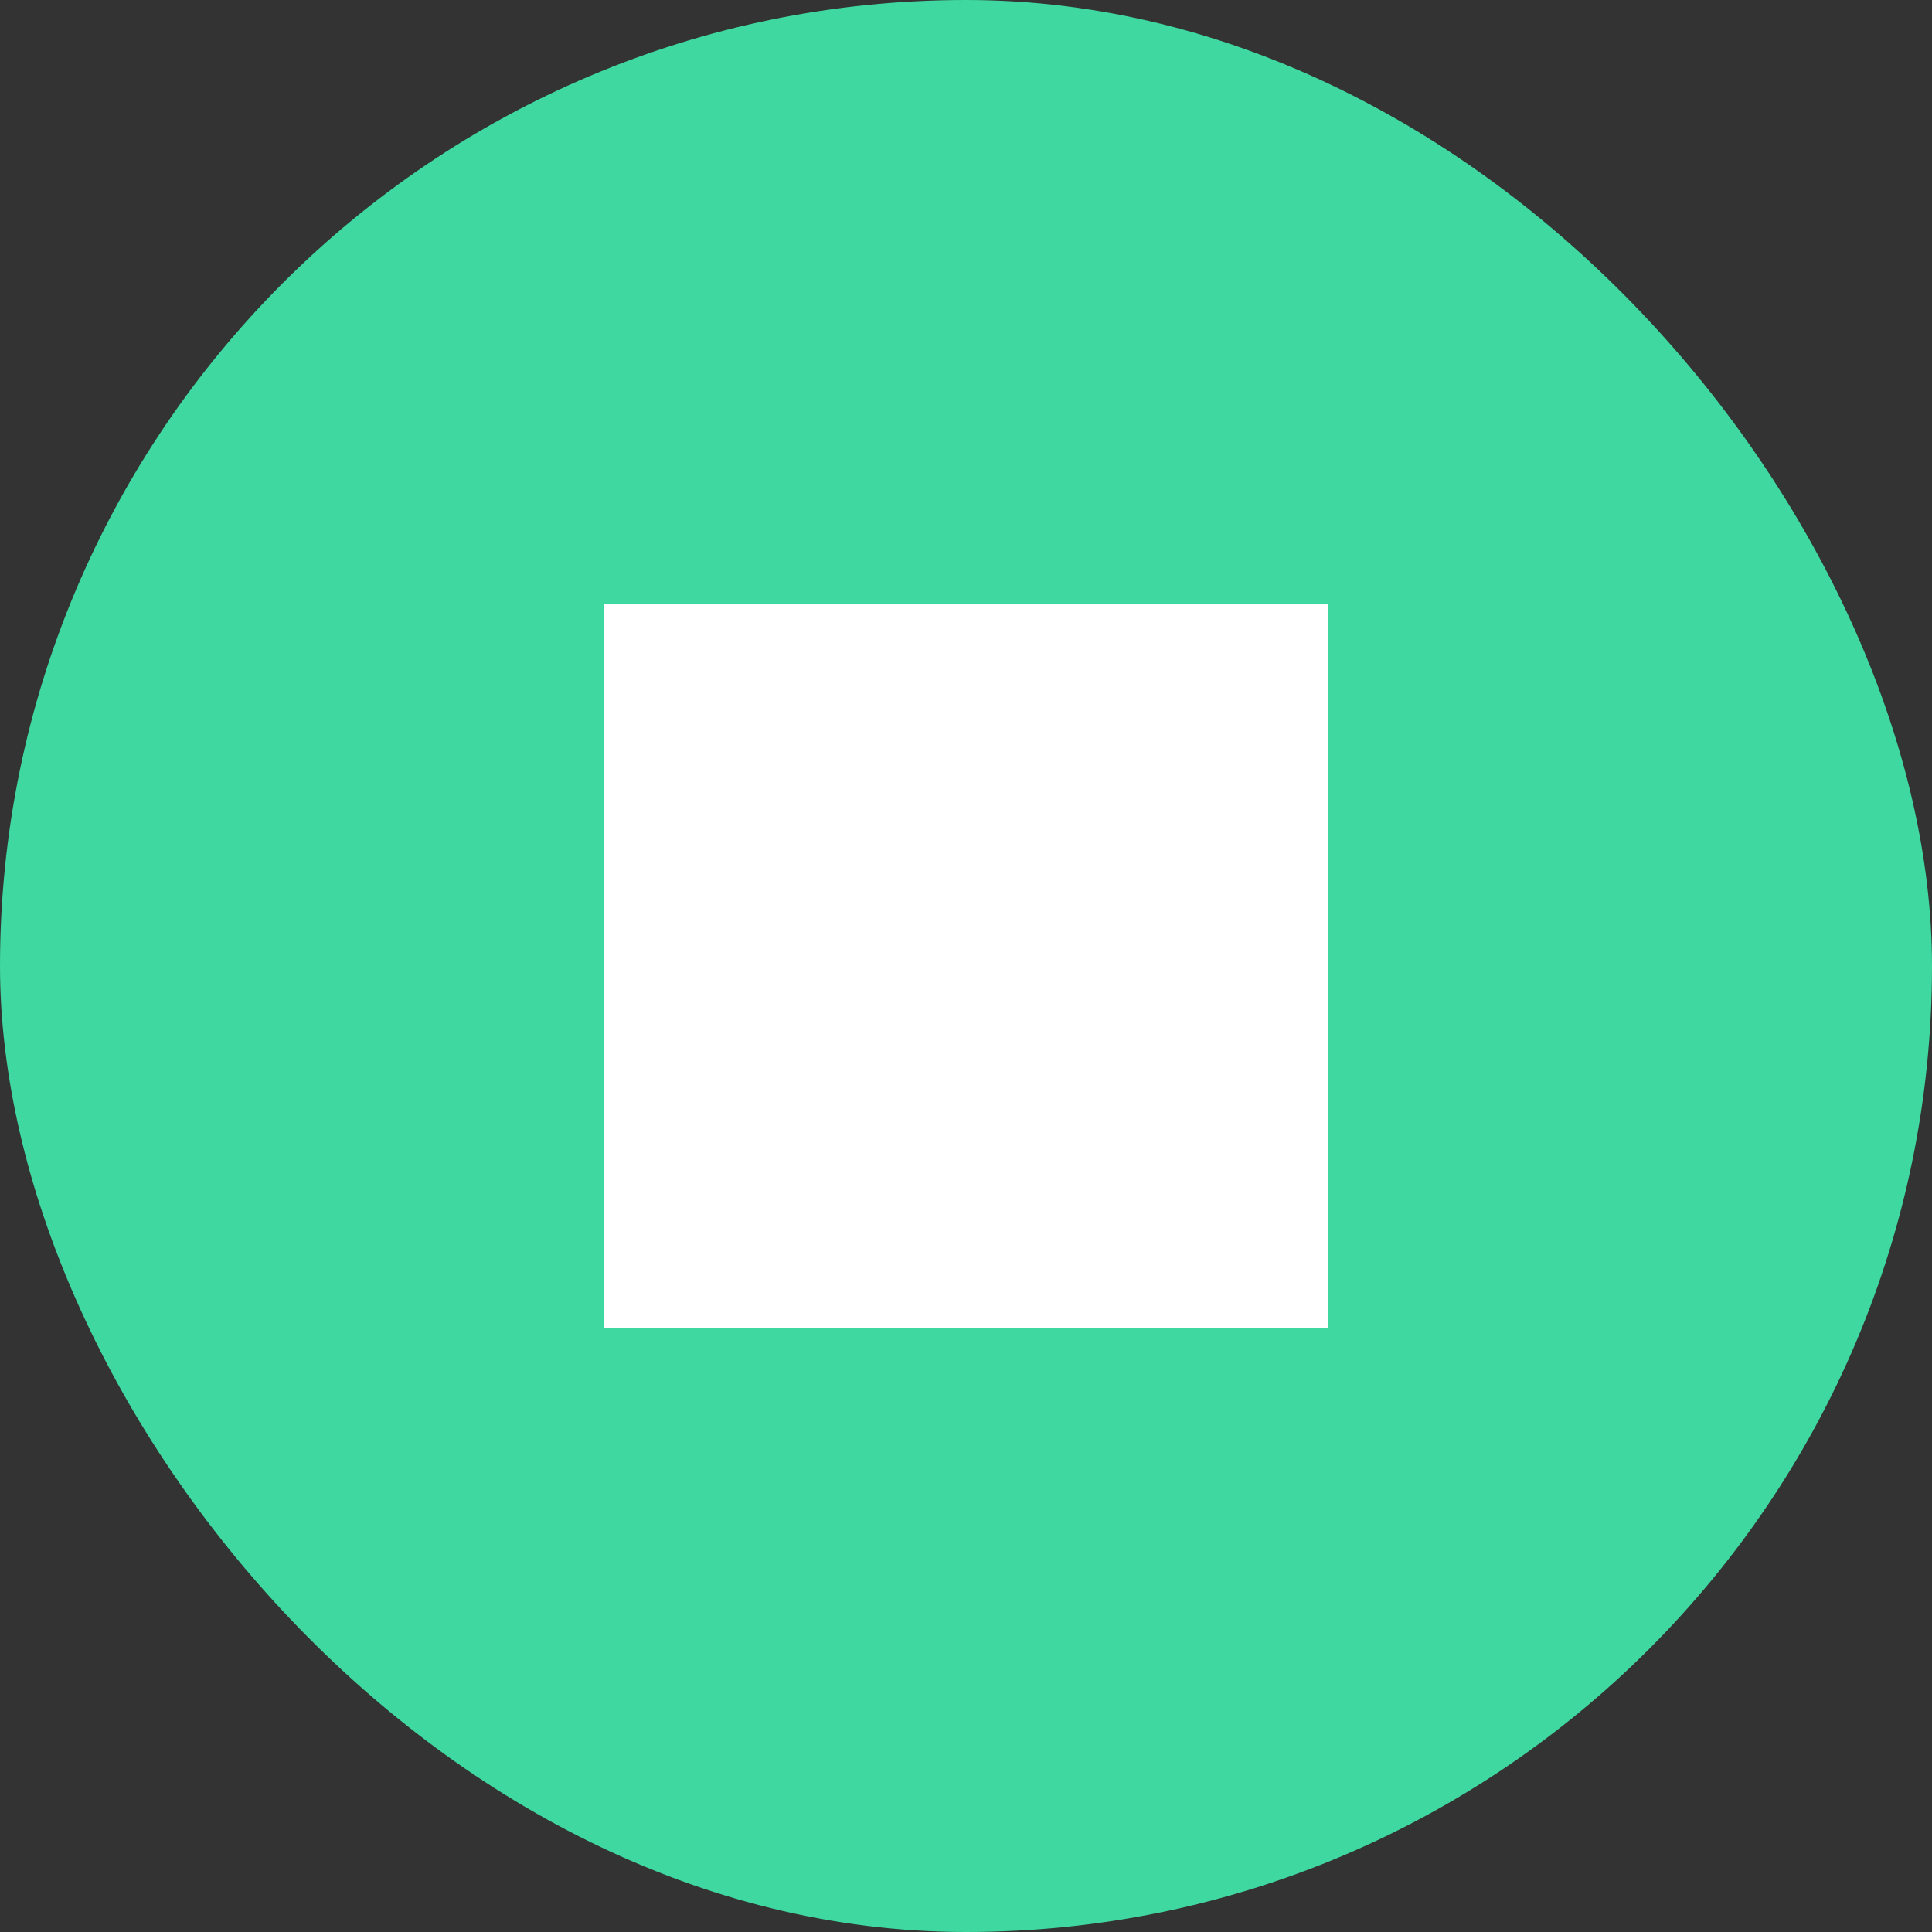 <?xml version="1.0" encoding="UTF-8"?>
<svg width="48px" height="48px" viewBox="0 0 48 48" version="1.1" xmlns="http://www.w3.org/2000/svg" xmlns:xlink="http://www.w3.org/1999/xlink">
    <rect x="0" y="0" width="48" height="48" fill="#333333" stroke="none"/>
    <title>stop</title>
    <g id="Symbols" stroke="none" stroke-width="1" fill="none" fill-rule="evenodd">
        <g id="stop">
            <rect id="Rectangle" fill="#3ED8A0" x="0" y="0" width="48" height="48" rx="24"></rect>
            <polygon id="Shape" fill="#FFFFFF" fill-rule="nonzero" points="15 15 15 33 33 33 33 15"></polygon>
        </g>
    </g>
</svg>